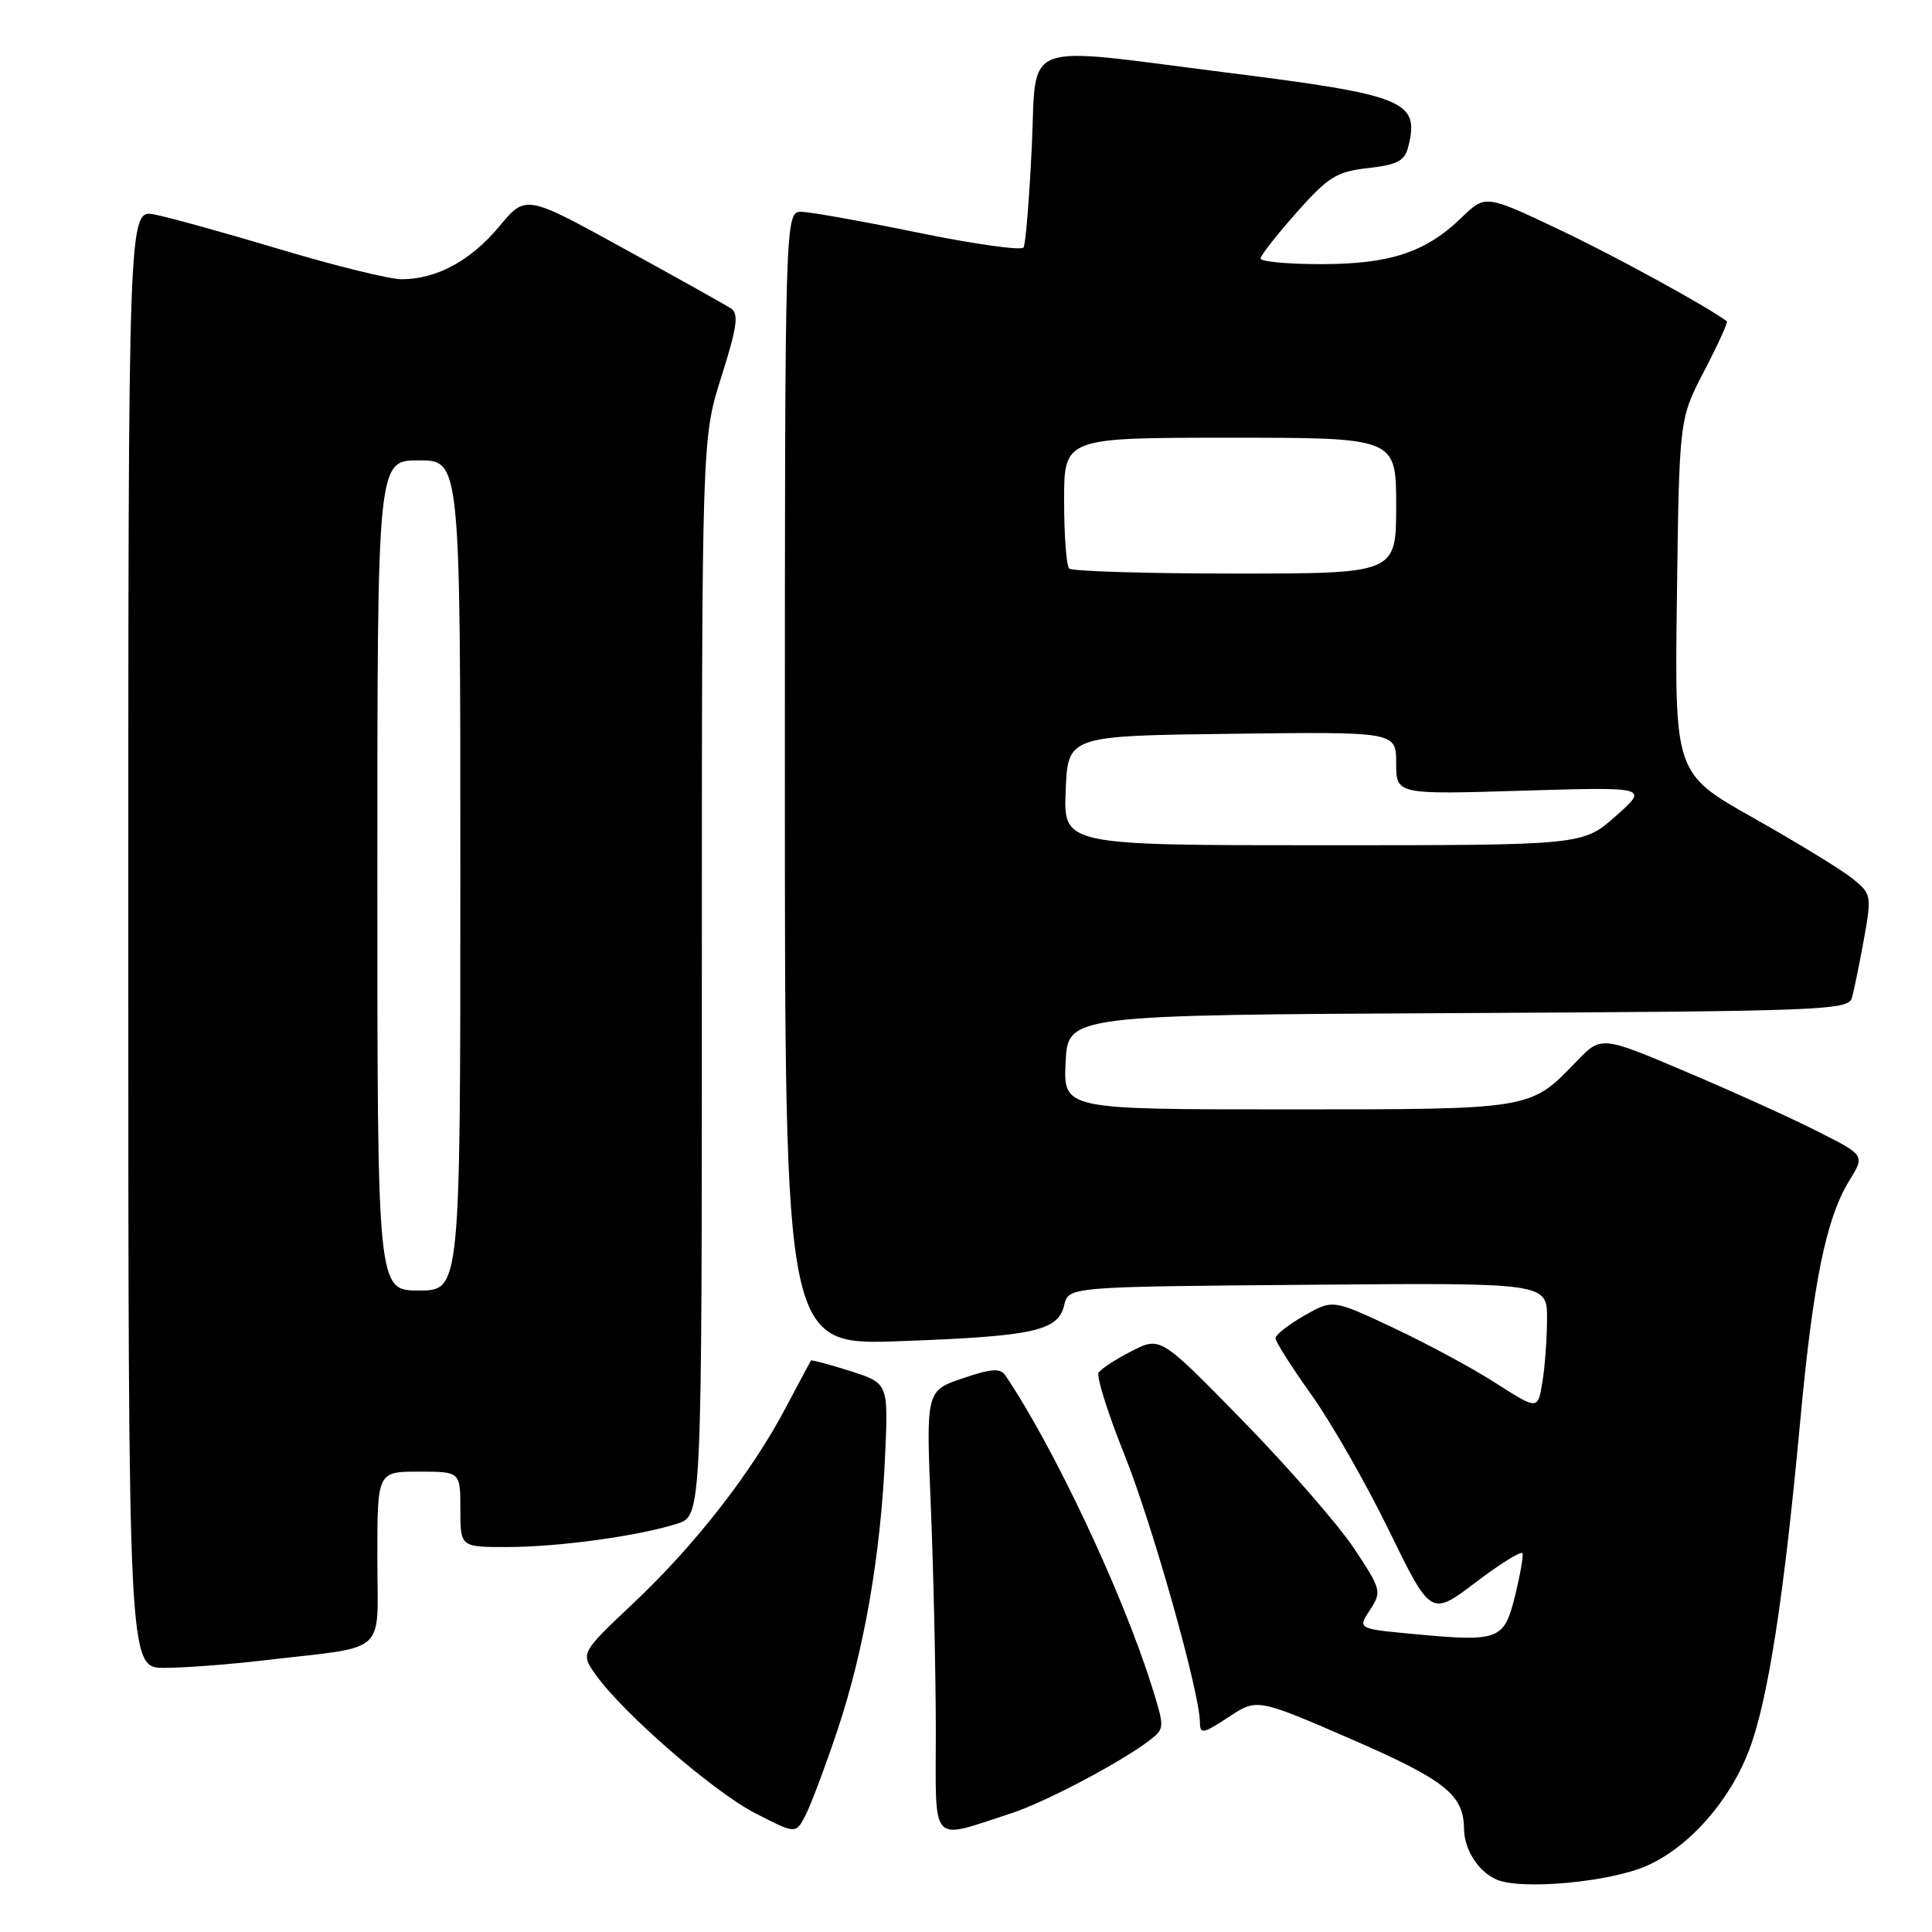 <?xml version="1.0" encoding="UTF-8" standalone="no"?>
<!DOCTYPE svg PUBLIC "-//W3C//DTD SVG 1.1//EN" "http://www.w3.org/Graphics/SVG/1.1/DTD/svg11.dtd" >
<svg xmlns="http://www.w3.org/2000/svg" xmlns:xlink="http://www.w3.org/1999/xlink" version="1.1" viewBox="0 0 256 256">
 <g >
 <path fill="currentColor"
d=" M 218.22 247.22 C 223.86 244.72 229.27 238.57 231.82 231.75 C 234.28 225.18 236.38 211.61 238.52 188.50 C 240.24 169.88 241.97 161.40 245.08 156.37 C 247.11 153.08 247.11 153.08 240.81 149.90 C 237.34 148.14 229.47 144.58 223.33 141.98 C 212.16 137.24 212.16 137.24 208.83 140.71 C 202.74 147.05 203.02 147.00 170.50 147.00 C 140.90 147.00 140.90 147.00 141.20 140.75 C 141.50 134.50 141.50 134.50 193.19 134.24 C 241.32 134.00 244.91 133.86 245.38 132.24 C 245.66 131.28 246.37 127.80 246.97 124.50 C 248.02 118.65 247.98 118.45 245.45 116.40 C 244.02 115.25 238.13 111.65 232.37 108.40 C 221.89 102.50 221.89 102.50 222.20 79.00 C 222.51 55.50 222.51 55.50 225.82 49.15 C 227.64 45.66 228.99 42.69 228.82 42.57 C 225.93 40.45 213.96 33.91 206.48 30.36 C 196.82 25.79 196.82 25.79 193.66 28.84 C 188.91 33.44 184.18 35.00 175.03 35.00 C 170.61 35.00 167.01 34.66 167.03 34.25 C 167.05 33.84 169.20 31.09 171.81 28.15 C 176.01 23.42 177.11 22.74 181.29 22.27 C 185.17 21.83 186.13 21.32 186.60 19.45 C 188.13 13.37 186.25 12.60 162.50 9.61 C 134.83 6.11 137.39 5.14 136.72 19.40 C 136.39 26.32 135.90 32.35 135.63 32.79 C 135.36 33.23 129.14 32.36 121.82 30.86 C 114.49 29.36 107.49 28.10 106.25 28.07 C 104.00 28.00 104.00 28.00 104.00 103.13 C 104.00 178.27 104.00 178.27 119.25 177.71 C 136.98 177.07 140.21 176.36 141.01 172.94 C 141.59 170.50 141.59 170.50 173.29 170.24 C 205.00 169.97 205.00 169.97 204.99 174.74 C 204.98 177.36 204.71 181.15 204.37 183.16 C 203.77 186.83 203.77 186.83 198.20 183.27 C 195.15 181.31 189.03 178.01 184.62 175.94 C 176.60 172.17 176.60 172.17 172.81 174.33 C 170.72 175.53 169.01 176.87 169.01 177.32 C 169.00 177.77 171.14 181.13 173.75 184.79 C 176.36 188.44 181.00 196.54 184.05 202.80 C 189.60 214.17 189.60 214.17 195.55 209.66 C 198.82 207.18 201.61 205.45 201.74 205.82 C 201.87 206.20 201.42 208.75 200.74 211.50 C 199.29 217.34 198.64 217.58 187.23 216.51 C 179.89 215.82 179.89 215.82 181.53 213.32 C 183.11 210.91 183.04 210.63 179.41 205.16 C 177.34 202.05 170.73 194.46 164.71 188.29 C 153.76 177.08 153.76 177.08 149.95 179.03 C 147.85 180.10 145.88 181.38 145.57 181.89 C 145.26 182.39 146.79 187.26 148.98 192.72 C 152.70 201.99 158.99 224.31 159.00 228.26 C 159.00 229.82 159.45 229.73 162.78 227.53 C 166.56 225.03 166.56 225.03 179.03 230.44 C 191.47 235.85 193.95 237.81 193.99 242.32 C 194.01 245.08 195.89 248.01 198.32 249.06 C 201.58 250.47 213.34 249.39 218.22 247.22 Z  M 110.96 229.28 C 114.50 218.72 116.70 206.03 117.28 192.89 C 117.71 183.29 117.71 183.29 112.66 181.67 C 109.88 180.79 107.54 180.16 107.45 180.28 C 107.37 180.40 105.88 183.20 104.13 186.50 C 99.59 195.11 92.15 204.67 83.99 212.37 C 76.90 219.06 76.90 219.06 78.96 221.94 C 82.59 227.04 94.55 237.42 100.07 240.26 C 105.44 243.02 105.44 243.02 106.71 240.58 C 107.42 239.23 109.33 234.15 110.96 229.28 Z  M 134.00 240.27 C 138.48 238.82 148.75 233.39 152.43 230.52 C 154.33 229.04 154.33 228.88 152.56 223.26 C 148.67 210.93 139.64 191.77 133.22 182.25 C 132.55 181.26 131.36 181.34 127.54 182.64 C 122.70 184.29 122.70 184.29 123.35 199.90 C 123.70 208.48 123.99 221.70 124.00 229.27 C 124.00 244.80 123.09 243.80 134.00 240.27 Z  M 35.03 220.00 C 51.68 218.04 50.00 219.56 50.00 206.45 C 50.00 195.00 50.00 195.00 55.50 195.00 C 61.00 195.00 61.00 195.00 61.00 200.00 C 61.00 205.00 61.00 205.00 67.25 204.99 C 74.08 204.98 84.64 203.53 89.75 201.89 C 93.00 200.84 93.00 200.84 93.00 129.47 C 93.00 58.10 93.00 58.10 95.59 49.91 C 97.69 43.26 97.92 41.56 96.84 40.86 C 96.10 40.38 89.69 36.79 82.58 32.89 C 69.66 25.78 69.66 25.78 66.14 30.02 C 62.37 34.55 57.84 37.00 53.20 37.00 C 51.63 37.00 44.39 35.22 37.12 33.04 C 29.85 30.86 22.35 28.78 20.45 28.42 C 17.00 27.78 17.00 27.78 17.00 124.39 C 17.00 221.00 17.00 221.00 21.78 221.00 C 24.40 221.00 30.37 220.55 35.03 220.00 Z  M 141.21 104.75 C 141.50 97.50 141.50 97.50 163.25 97.23 C 185.00 96.96 185.00 96.96 185.00 101.12 C 185.00 105.28 185.00 105.28 201.73 104.77 C 218.46 104.27 218.46 104.27 214.10 108.13 C 209.74 112.00 209.74 112.00 175.33 112.00 C 140.91 112.00 140.91 112.00 141.21 104.75 Z  M 141.67 75.33 C 141.30 74.97 141.00 70.92 141.00 66.33 C 141.00 58.00 141.00 58.00 163.00 58.00 C 185.00 58.00 185.00 58.00 185.00 67.00 C 185.00 76.00 185.00 76.00 163.67 76.00 C 151.93 76.00 142.03 75.70 141.67 75.33 Z  M 50.00 116.00 C 50.00 61.00 50.00 61.00 55.50 61.00 C 61.00 61.00 61.00 61.00 61.00 116.00 C 61.00 171.00 61.00 171.00 55.50 171.00 C 50.00 171.00 50.00 171.00 50.00 116.00 Z "/>
</g>
</svg>